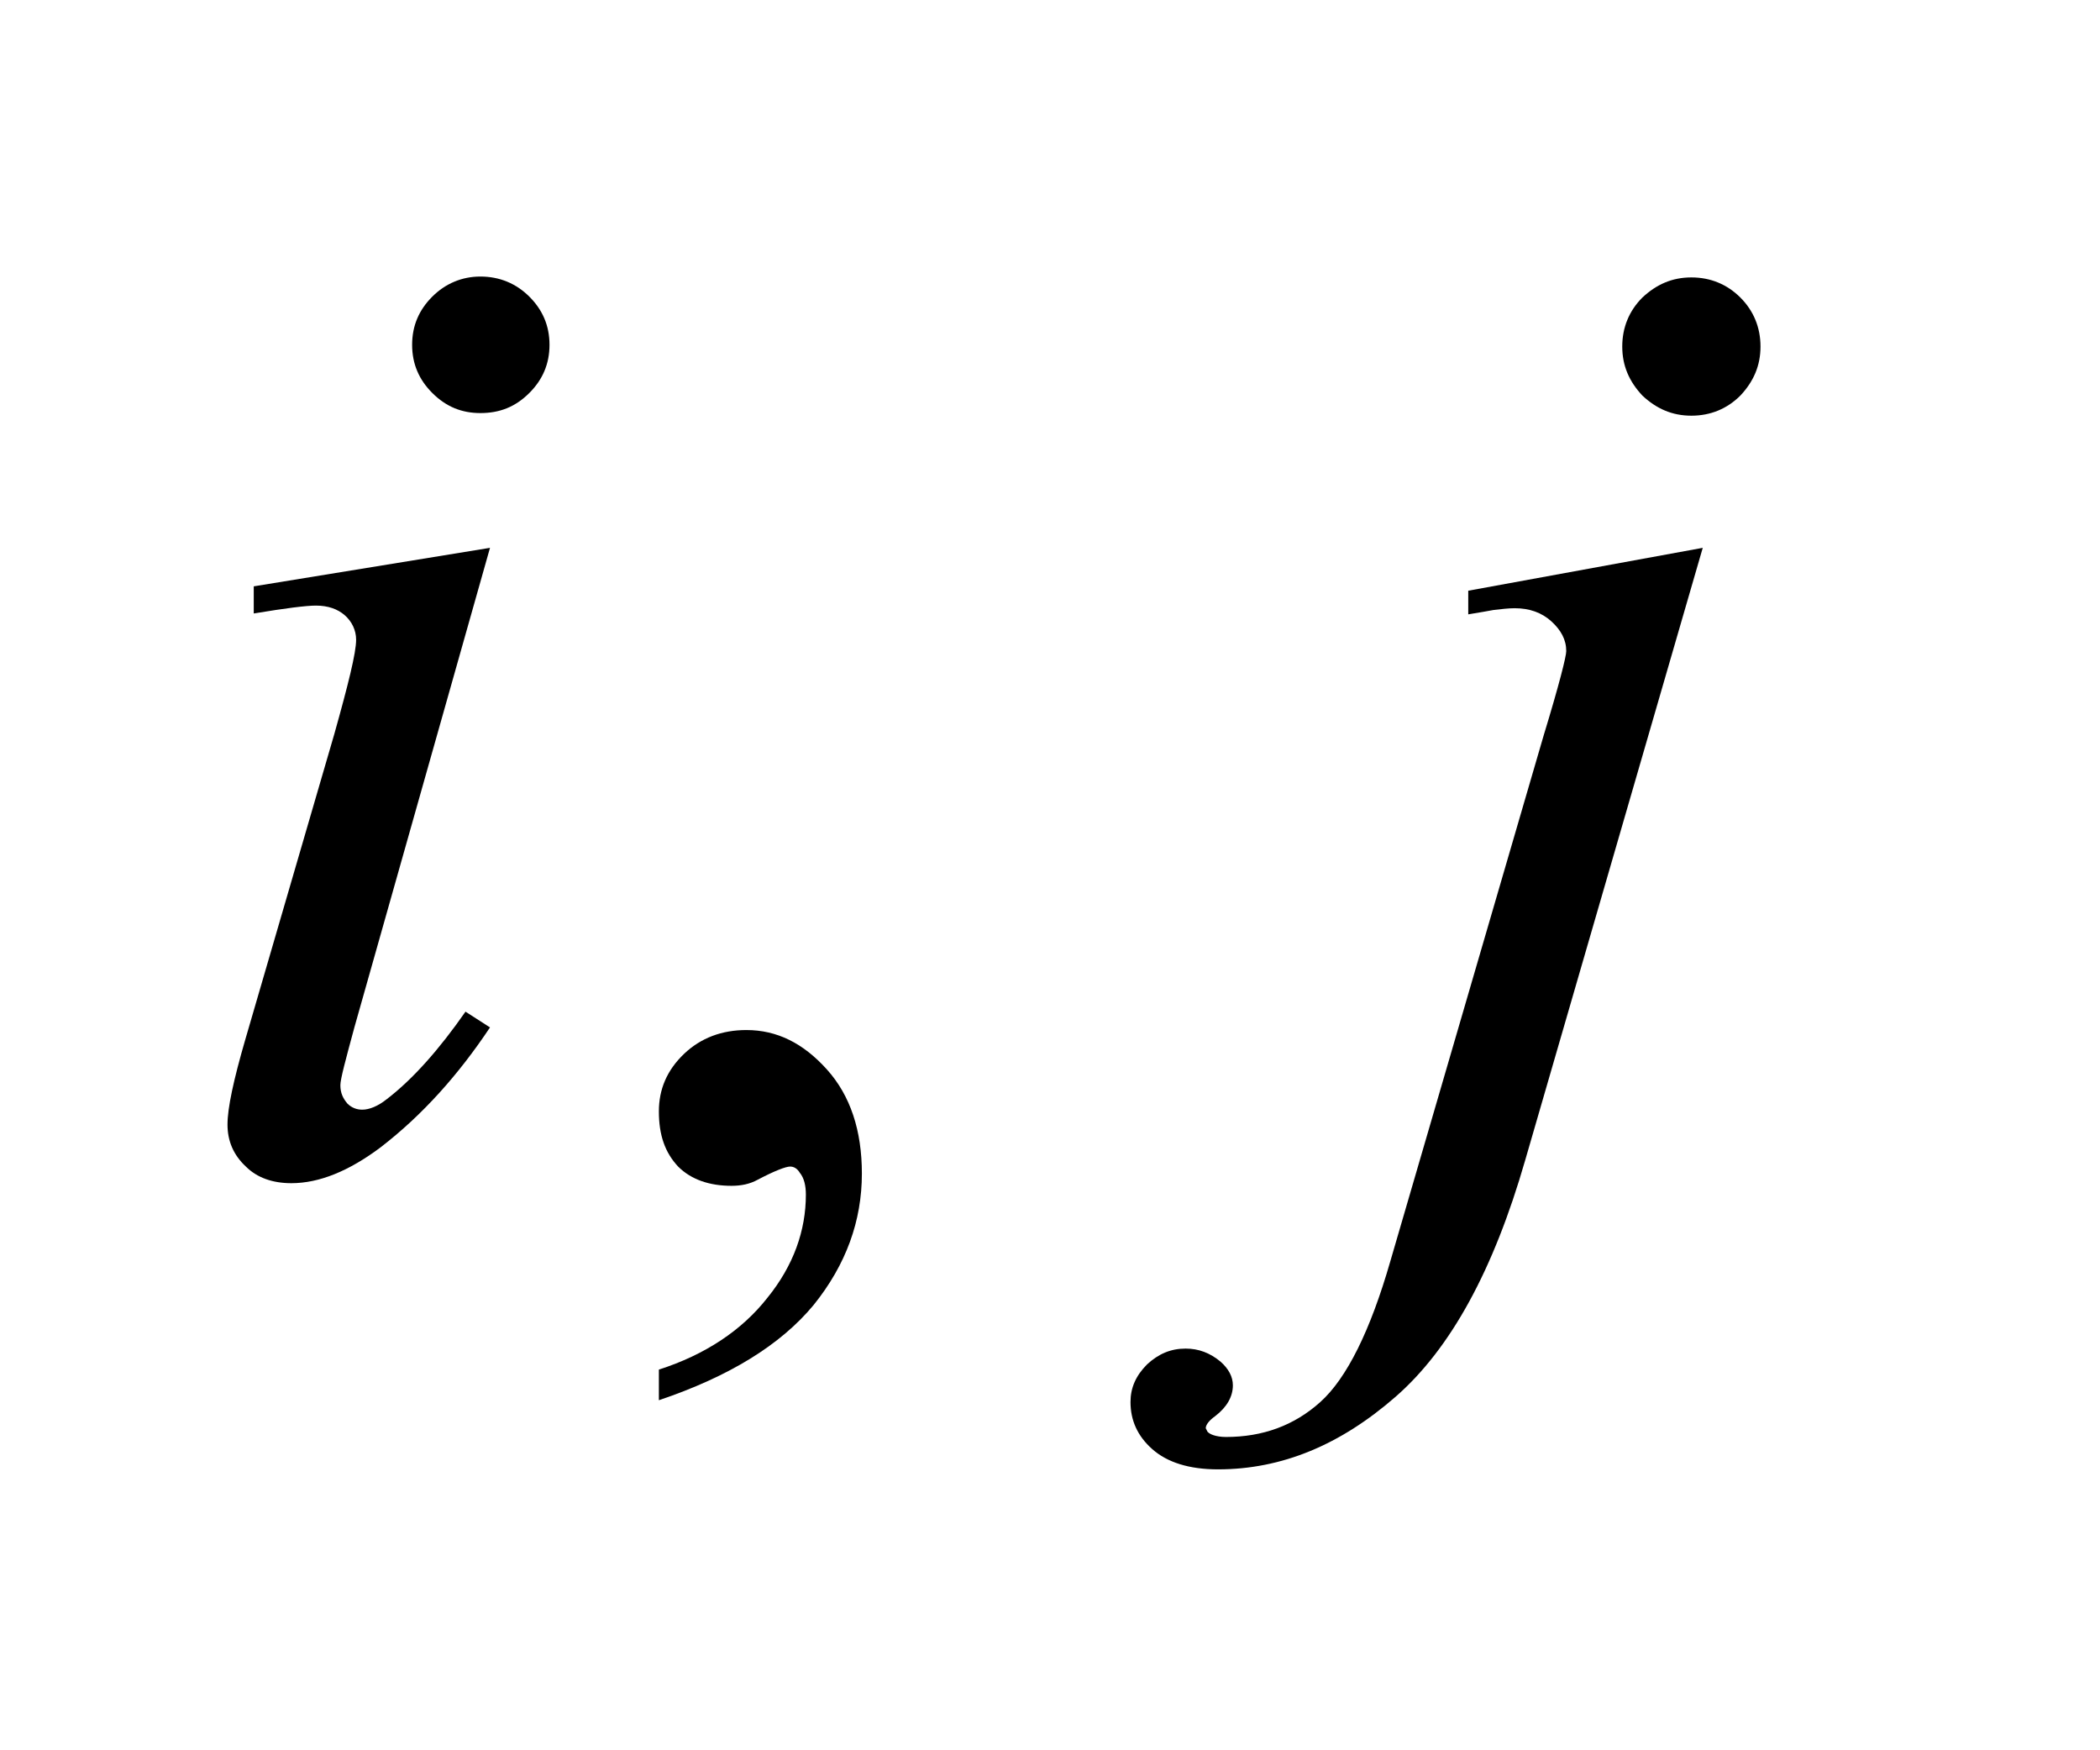 <svg width="24px" height="20px" viewBox="0 0 2400 2000" version="1.1" xmlns="http://www.w3.org/2000/svg" xmlns:xlink="http://www.w3.org/1999/xlink">
<path style="fill:#000000;fill-opacity:1.00;fill-rule:nonzero;stroke:none"  d="M 1933,317 C 1955,317 1974,325 1989,340 C 2004,355 2012,374 2012,396 C 2012,418 2004,436 1989,452 C 1974,467 1955,475 1933,475 C 1911,475 1893,467 1877,452 C 1862,436 1854,418 1854,396 C 1854,374 1862,355 1877,340 C 1893,325 1911,317 1933,317 M 1946,626 L 1743,1326 C 1707,1451 1658,1541 1595,1596 C 1532,1651 1465,1679 1392,1679 C 1359,1679 1334,1671 1317,1656 C 1300,1641 1292,1623 1292,1602 C 1292,1586 1298,1572 1311,1559 C 1324,1547 1338,1541 1355,1541 C 1370,1541 1383,1546 1395,1556 C 1404,1564 1409,1573 1409,1583 C 1409,1596 1402,1608 1389,1618 C 1382,1623 1378,1628 1378,1632 L 1380,1636 C 1382,1638 1384,1639 1387,1640 C 1390,1641 1395,1642 1401,1642 C 1443,1642 1479,1629 1509,1602 C 1539,1575 1566,1521 1589,1441 L 1764,841 C 1782,782 1790,750 1790,744 C 1790,731 1784,720 1773,710 C 1762,700 1748,695 1731,695 C 1724,695 1716,696 1707,697 C 1701,698 1691,700 1678,702 L 1678,675 L 1946,626 Z "  />
<path style="fill:#000000;fill-opacity:1.00;fill-rule:nonzero;stroke:none"  d="M 549,316 C 571,316 590,324 605,339 C 620,354 628,372 628,394 C 628,416 620,434 605,449 C 589,465 571,472 549,472 C 528,472 510,465 494,449 C 479,434 471,416 471,394 C 471,372 479,354 494,339 C 509,324 528,316 549,316 M 560,626 L 405,1174 C 395,1211 389,1233 389,1240 C 389,1249 392,1255 397,1261 C 402,1266 408,1268 414,1268 C 422,1268 432,1264 442,1256 C 472,1233 502,1199 532,1156 L 560,1174 C 524,1228 483,1274 435,1311 C 399,1338 365,1352 333,1352 C 312,1352 294,1346 281,1333 C 267,1320 260,1304 260,1285 C 260,1266 267,1234 280,1189 L 382,839 C 398,782 407,746 407,731 C 407,720 402,710 394,703 C 386,696 375,692 361,692 C 350,692 326,695 290,701 L 290,670 L 560,626 Z "  />
<path style="fill:#000000;fill-opacity:1.00;fill-rule:nonzero;stroke:none"  d="M 753,1600 L 753,1565 C 806,1548 848,1520 877,1483 C 907,1446 921,1406 921,1365 C 921,1355 919,1346 914,1340 C 911,1335 907,1333 903,1333 C 898,1333 885,1338 866,1348 C 857,1353 847,1355 836,1355 C 811,1355 790,1348 775,1333 C 760,1317 753,1297 753,1270 C 753,1245 762,1223 782,1204 C 801,1186 825,1177 853,1177 C 888,1177 918,1192 945,1222 C 972,1252 985,1292 985,1341 C 985,1395 967,1445 930,1491 C 892,1537 833,1573 753,1600 "  />
</svg>